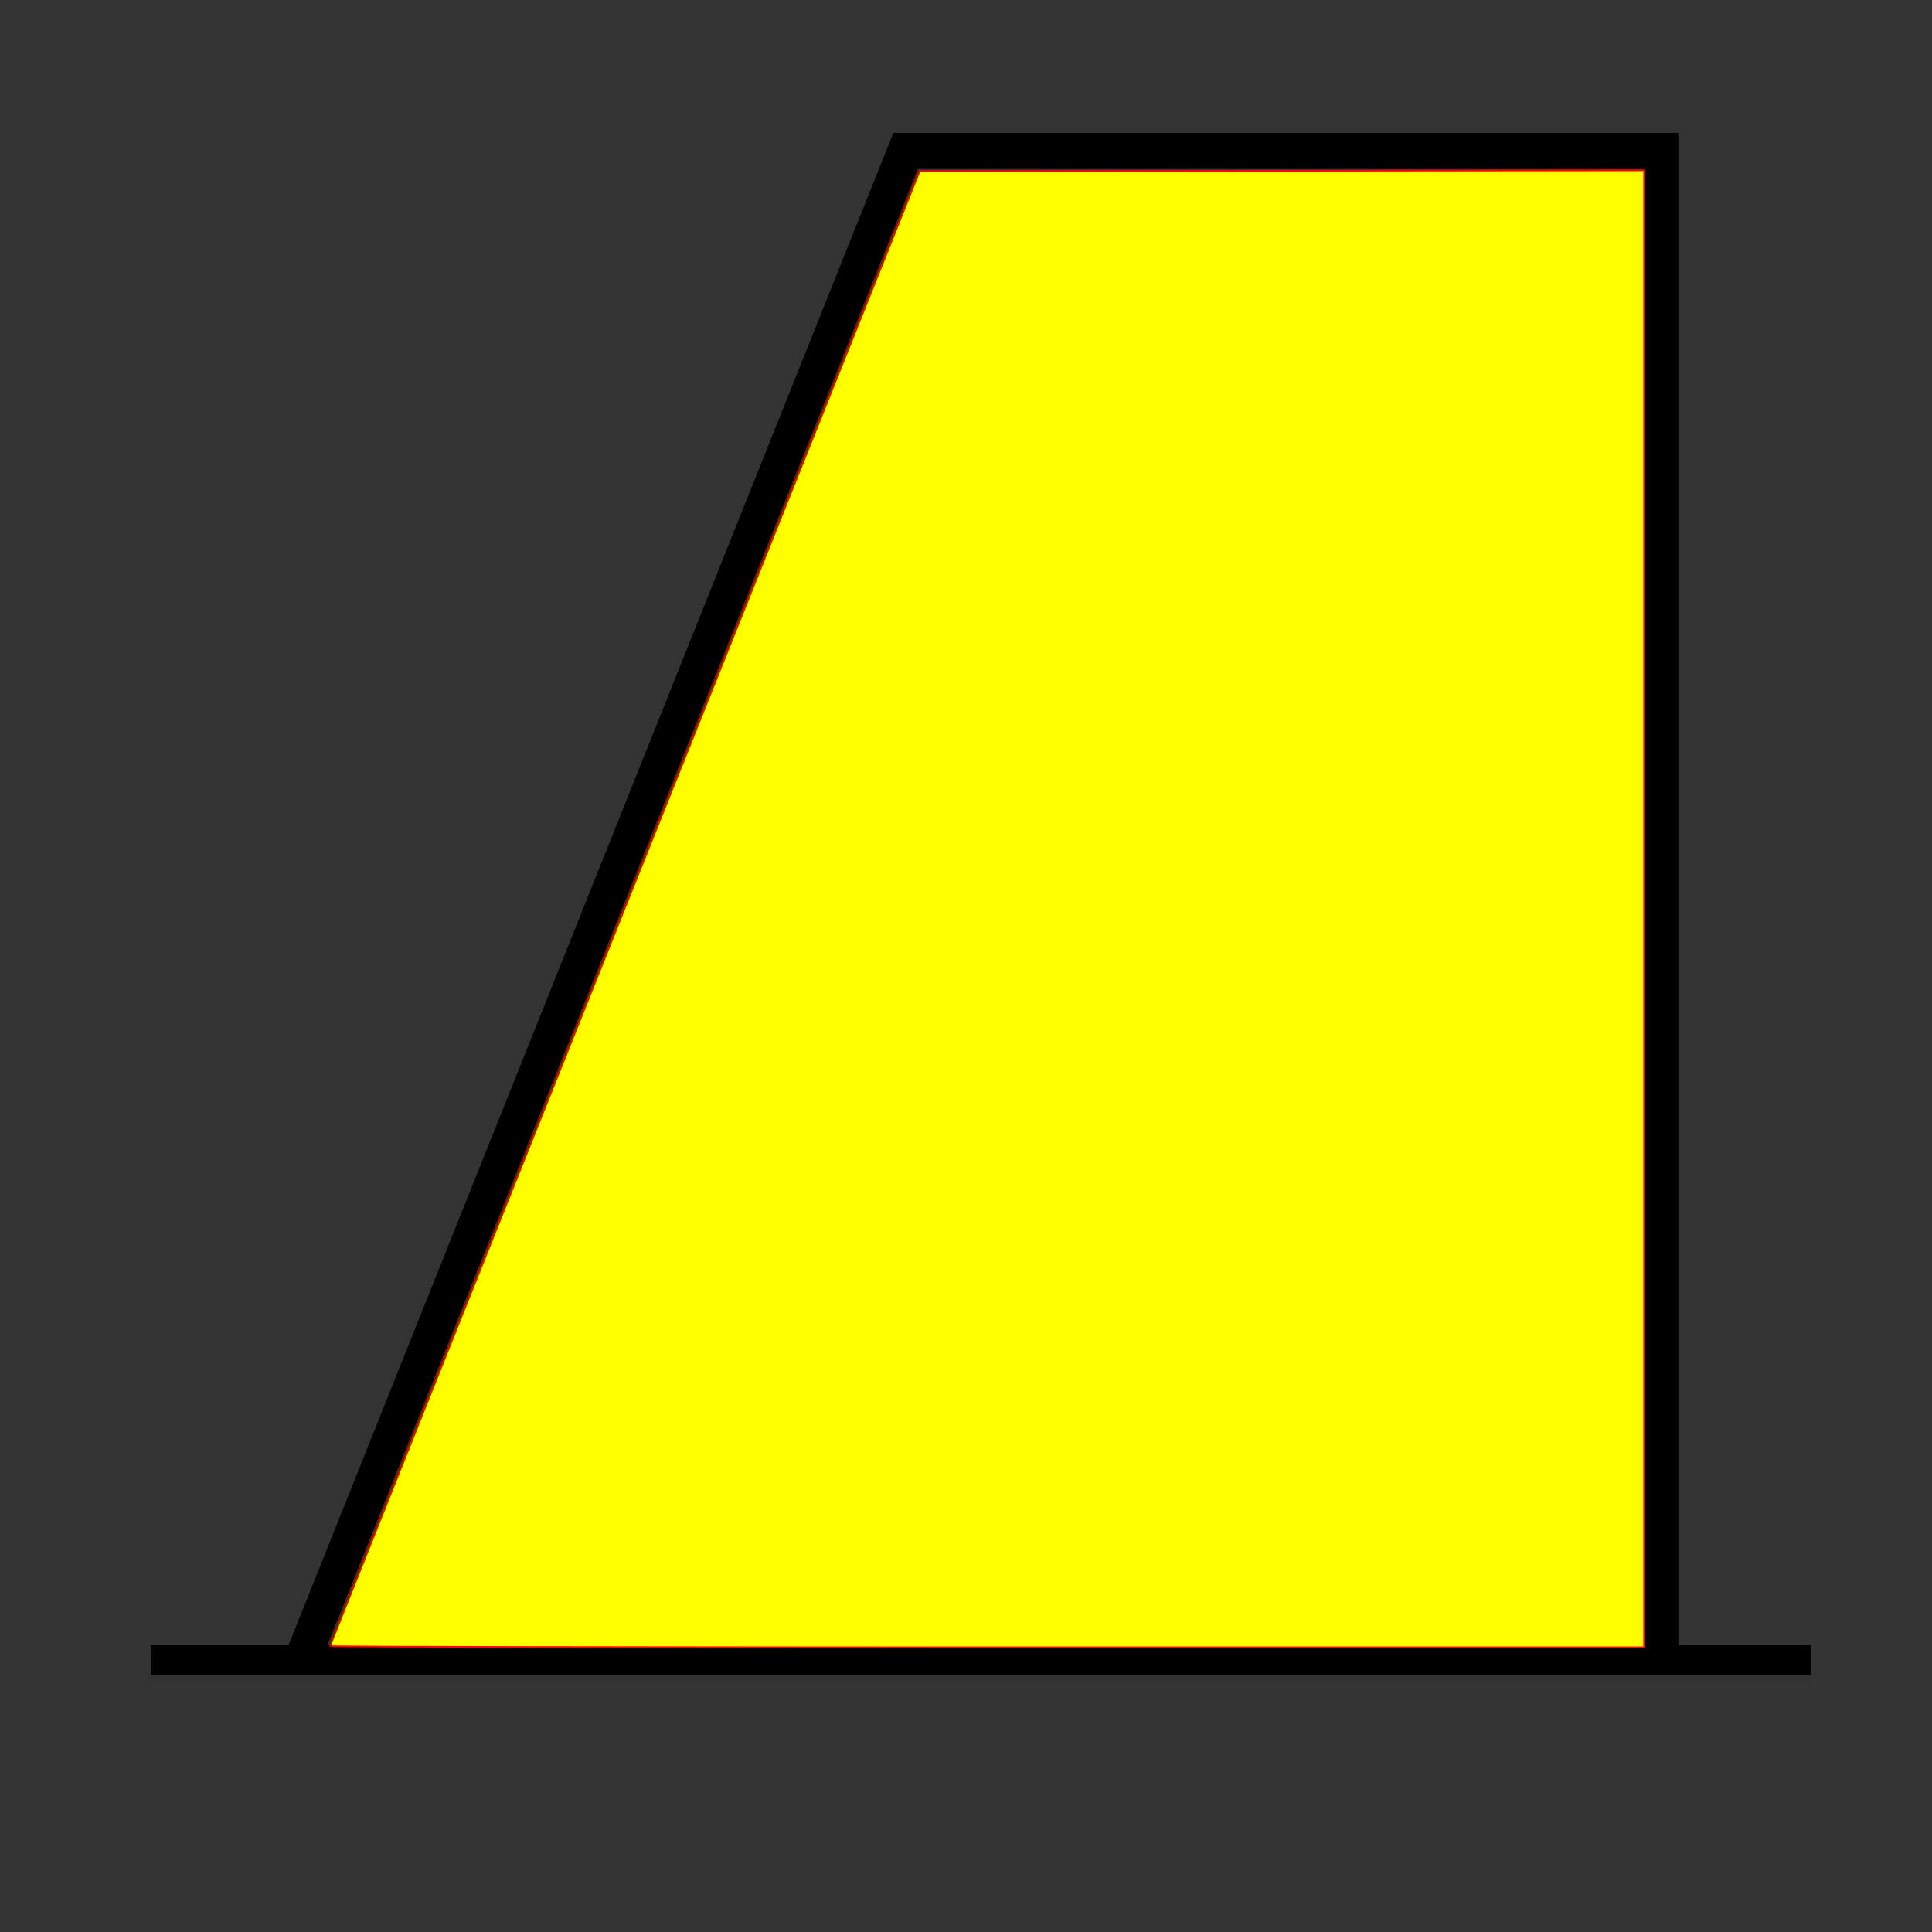 <?xml version="1.0" encoding="UTF-8" standalone="no"?>
<svg
   xmlns:dc="http://purl.org/dc/elements/1.1/"
   xmlns:cc="http://creativecommons.org/ns#"
   xmlns:rdf="http://www.w3.org/1999/02/22-rdf-syntax-ns#"
   xmlns:svg="http://www.w3.org/2000/svg"
   xmlns="http://www.w3.org/2000/svg"
   xmlns:sodipodi="http://sodipodi.sourceforge.net/DTD/sodipodi-0.dtd"
   xmlns:inkscape="http://www.inkscape.org/namespaces/inkscape"
   width="64"
   height="64"
   viewBox="0 0 16.933 16.933"
   version="1.1"
   id="svg1509"
   inkscape:version="1.0.1 (3bc2e813f5, 2020-09-07)"
   sodipodi:docname="Rocket_Fin.svg">
  <rect x="0" y="0" width="16.933" height="16.933" fill="#333333" stroke="none"/>
  <defs
     id="defs1503" />
  <sodipodi:namedview
     id="base"
     pagecolor="#ffffff"
     bordercolor="#666666"
     borderopacity="1.0"
     inkscape:pageopacity="0.0"
     inkscape:pageshadow="2"
     inkscape:zoom="18.546875"
     inkscape:cx="32"
     inkscape:cy="32"
     inkscape:document-units="mm"
     inkscape:current-layer="layer1"
     inkscape:document-rotation="0"
     showgrid="true"
     units="px"
     inkscape:window-width="2560"
     inkscape:window-height="1377"
     inkscape:window-x="1272"
     inkscape:window-y="-8"
     inkscape:window-maximized="1">
    <inkscape:grid
       type="xygrid"
       id="grid2072" />
  </sodipodi:namedview>
  <g
     inkscape:label="Layer 1"
     inkscape:groupmode="layer"
     id="layer1">
    <path
       style="fill:none;stroke:#000000;stroke-width:0.265px;stroke-linecap:butt;stroke-linejoin:miter;stroke-opacity:1"
       d="M 1.323,14.552 H 15.875"
       id="path2074" />
    <path
       style="fill:none;stroke:#000000;stroke-width:0.316px;stroke-linecap:butt;stroke-linejoin:miter;stroke-opacity:1"
       d="M 2.646,14.552 7.937,1.323 H 14.552 V 14.552"
       id="path2076" />
    <path
       style="fill:#ffff00;stroke:#ff0000;stroke-width:0.054"
       d="m 10.918,54.443 c 0,-0.022 4.387,-11.007 9.748,-24.411 L 30.415,5.661 42.395,5.648 54.376,5.634 V 30.059 54.484 H 32.647 c -11.951,0 -21.729,-0.018 -21.729,-0.041 z"
       id="path2078"
       transform="scale(0.265)" />
  </g>
</svg>
